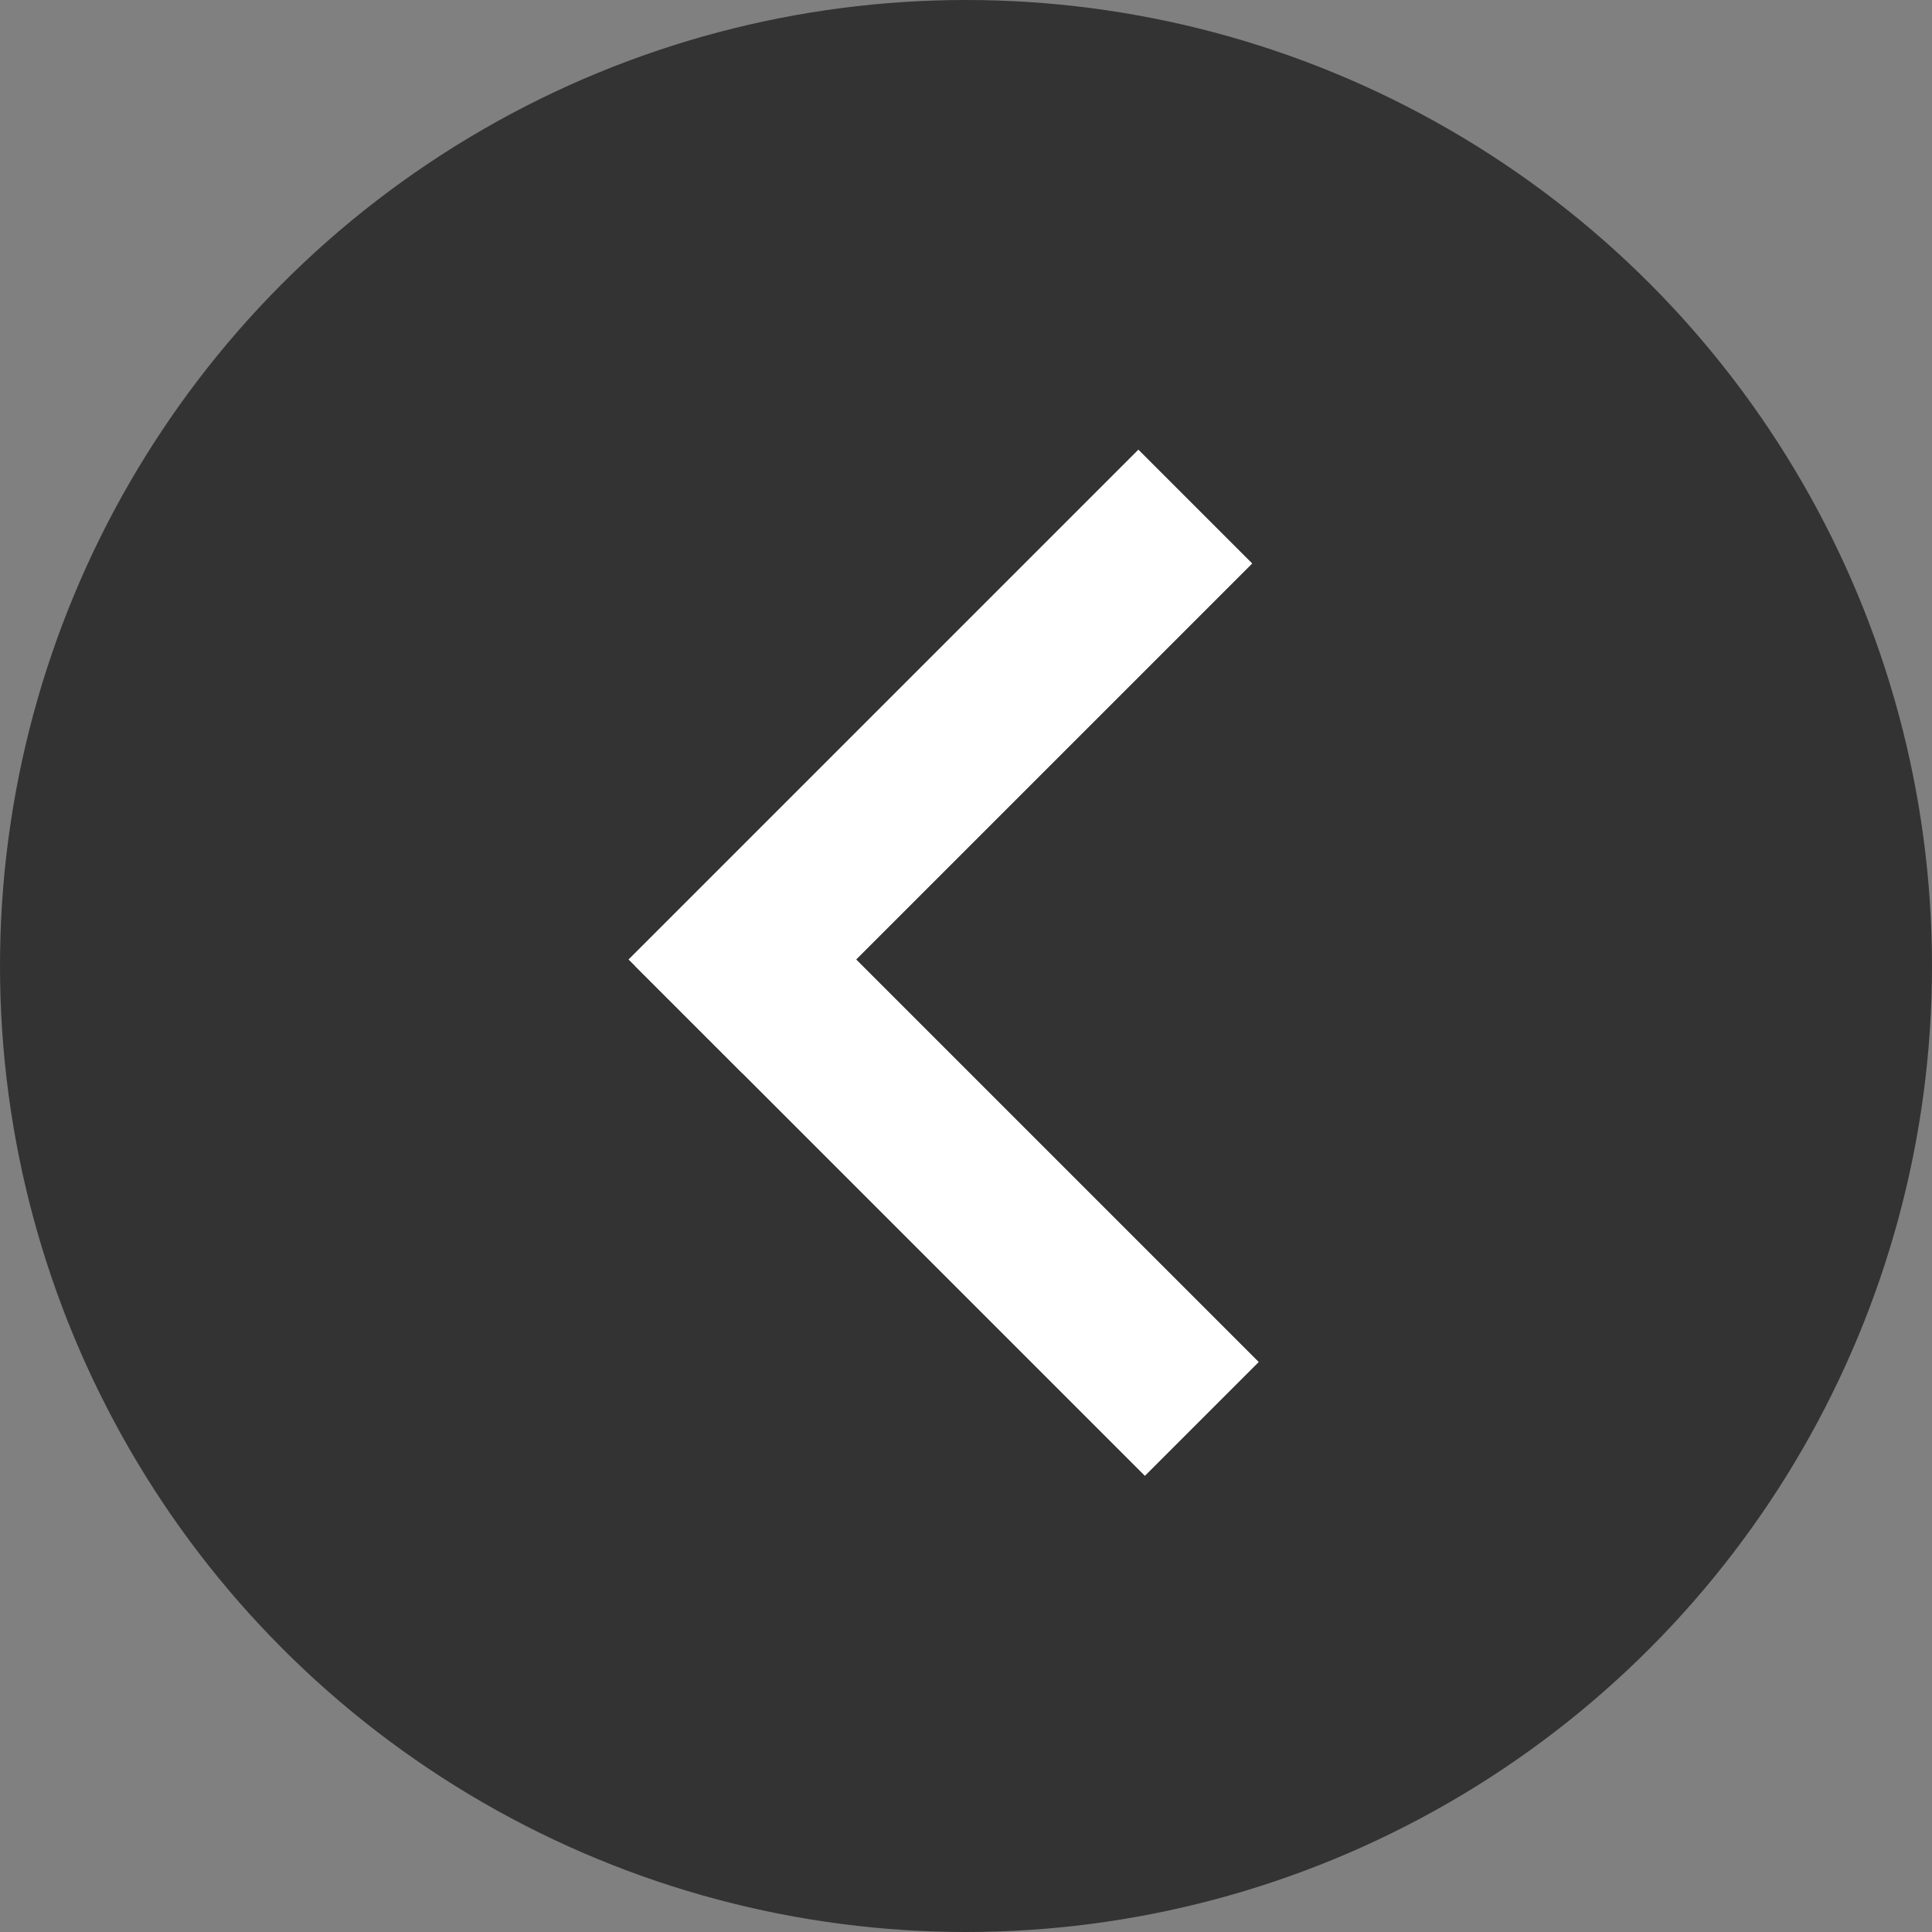 <svg width="216" height="216" viewBox="0 0 216 216" fill="none" xmlns="http://www.w3.org/2000/svg">
<rect x="0" y="0" width="216" height="216" fill="#808080" stroke="none"/>
<circle cx="108" cy="108" r="108" transform="rotate(-180 108 108)" fill="black" fill-opacity="0.6"/>
<line x1="76.636" y1="113.636" x2="133.636" y2="56.636" stroke="white" stroke-width="18"/>
<line x1="77.364" y1="101.636" x2="134.364" y2="158.636" stroke="white" stroke-width="18"/>
</svg>

